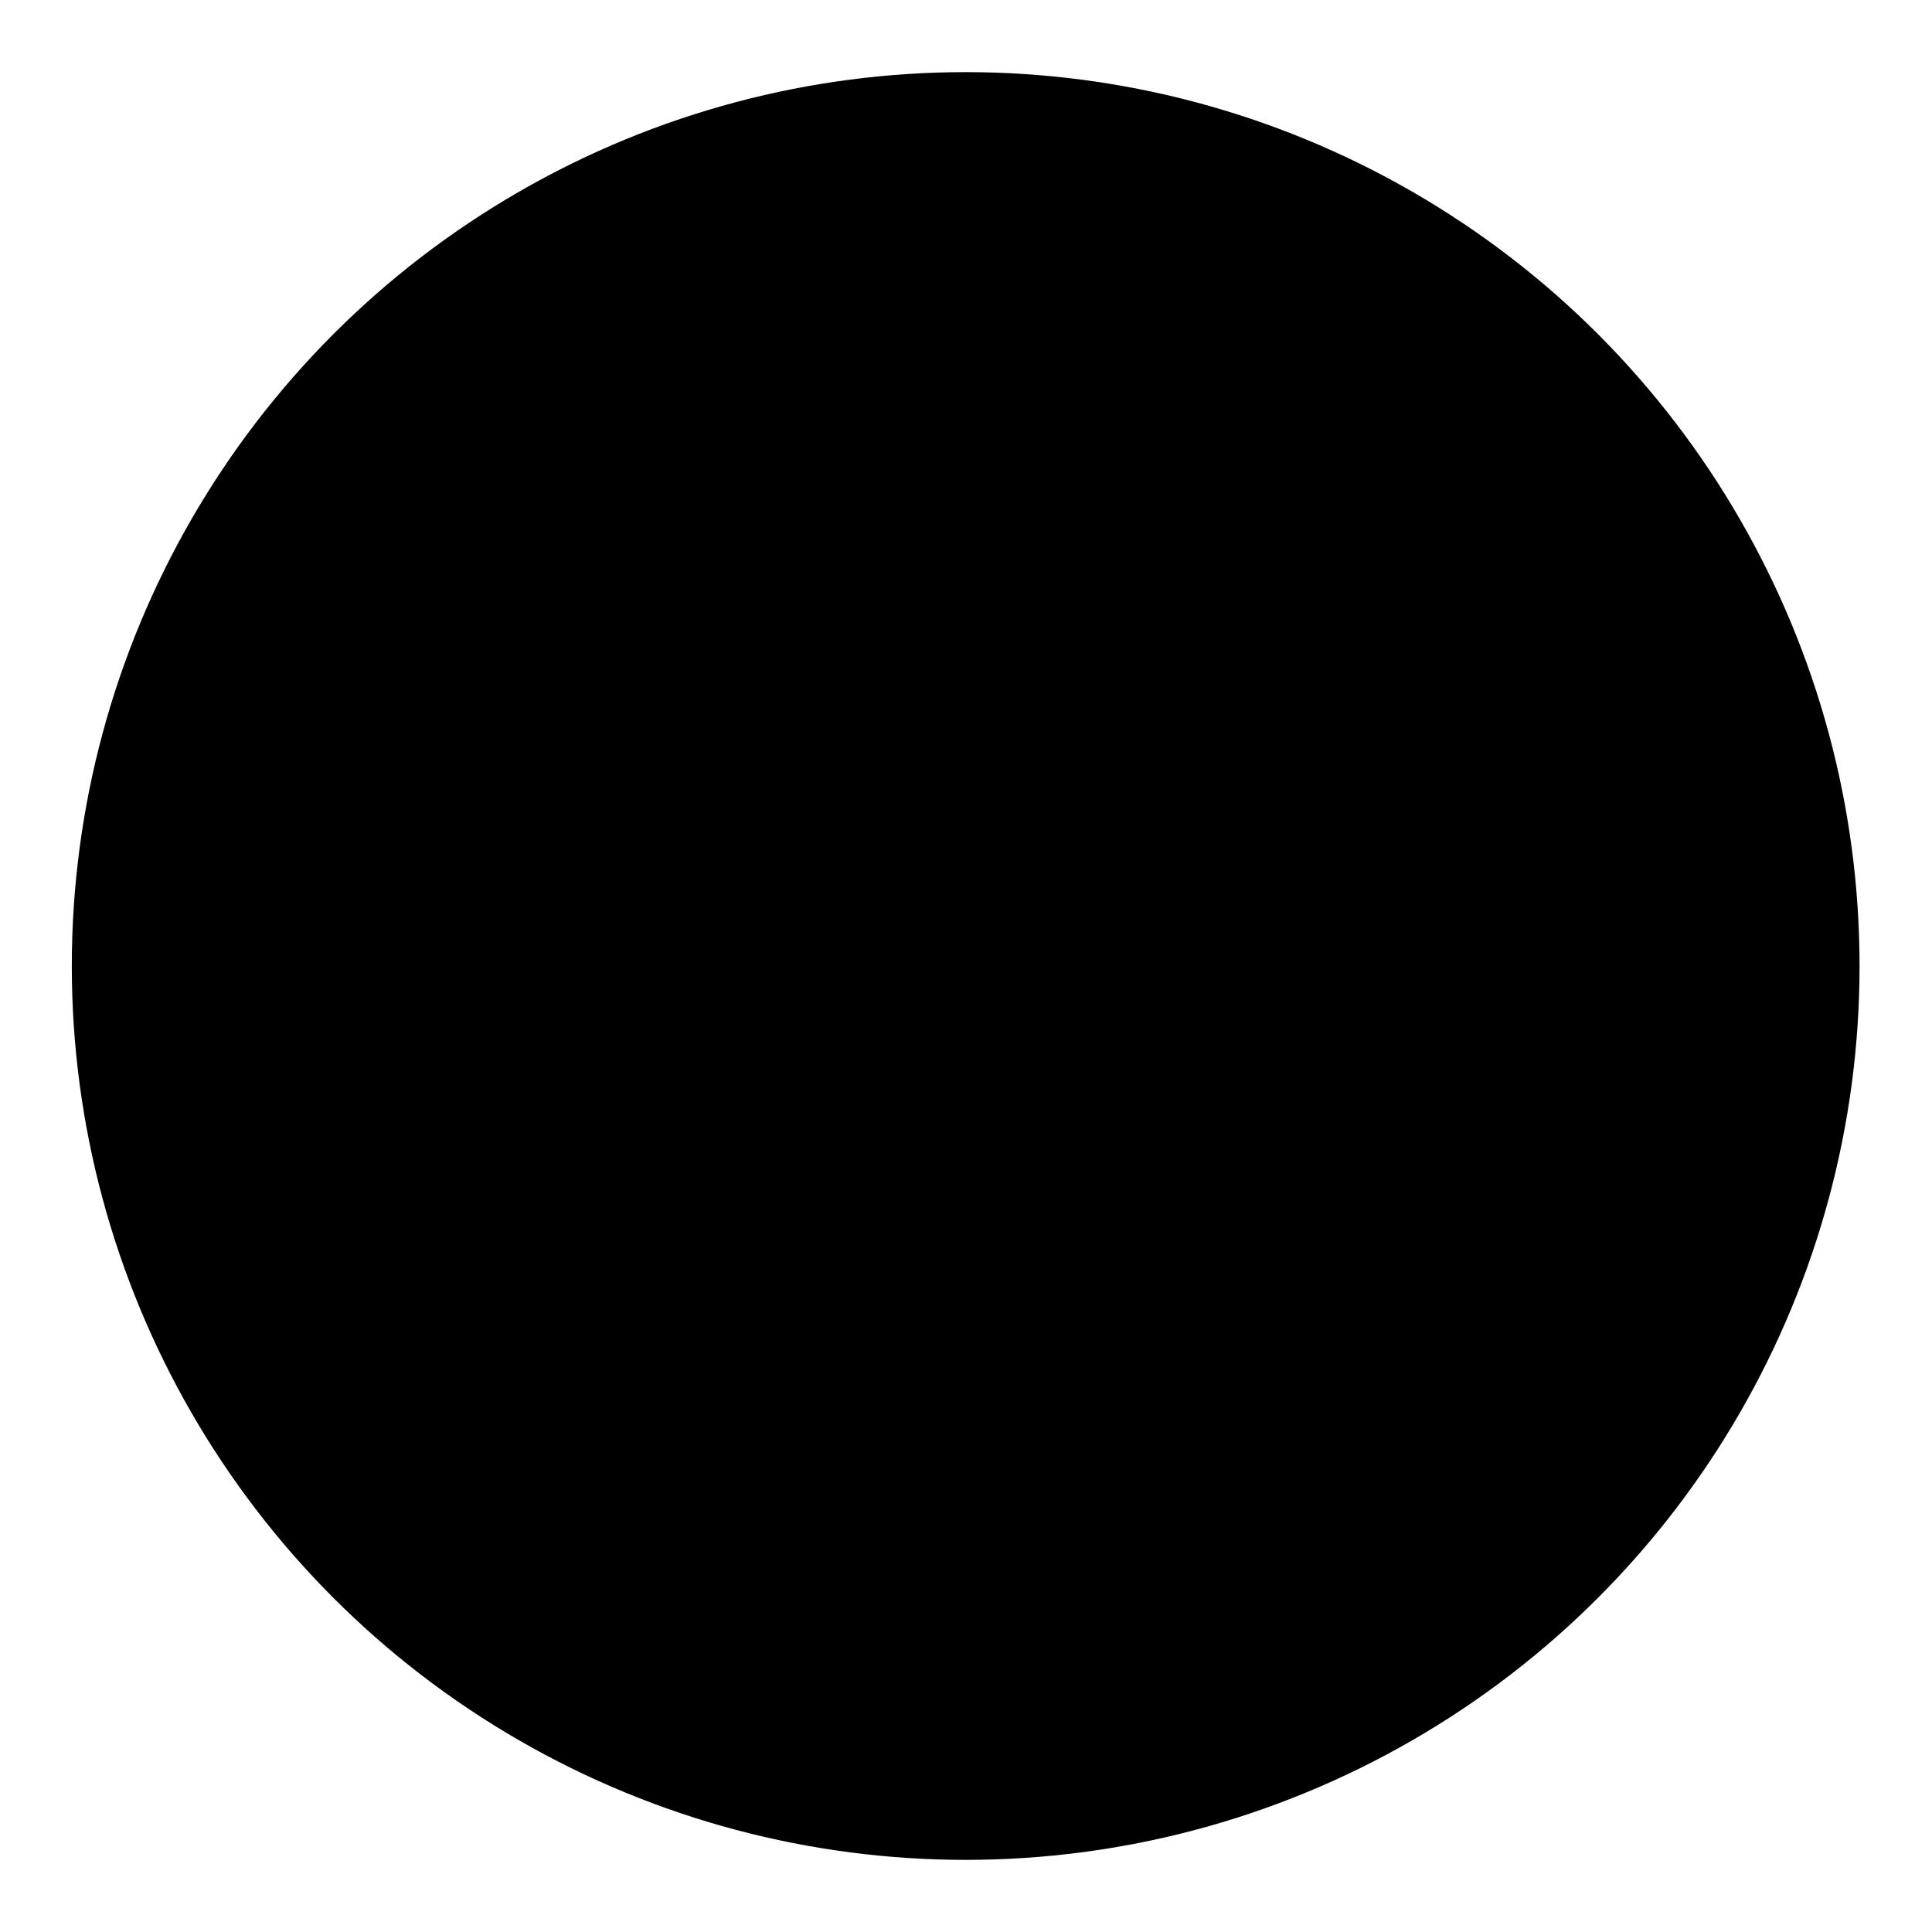 <?xml version="1.0" encoding="utf-8"?>
<!-- Generator: Adobe Illustrator 21.0.0, SVG Export Plug-In . SVG Version: 6.00 Build 0)  -->
<svg version="1.1" id="Capa_1" xmlns="http://www.w3.org/2000/svg" xmlns:xlink="http://www.w3.org/1999/xlink" x="0px" y="0px"
	 viewBox="0 0 600 600" style="enable-background:new 0 0 600 600;" xml:space="preserve">
<style type="text/css">
	.st0{fill:none;stroke:#FFFFFF;}
	.st1{clip-path:url(#SVGID_2_);}
	.st2{opacity:0.7;}
</style>
<title>Mesa de trabajo 1</title>
<circle class="border-circle" cx="299.9" cy="300" r="277.6"/>
<path id="c12" name="Arica" class="comuna" d="M230.1,211.4c3.8-5.2,10.4-5.2,17.6-3.1l5.1-0.1l9.4-5.4h7.6l11.4-10.3l3.3-4.9l3.9-7.6
	c1.3,0.9,3.4,1.8,1.6,3.3c0,2.2-2.4,2.2,1.1,4.9c1.6,1.5,6.2,0.5,7,2.4c-0.4,0.3-1.6,0.8-1.6,1.3c0.3,2.9,0.3,5.8,0.1,8.8
	c-0.5,1.5-2.3,1.9-2.9,3.4c-0.5,2.4,1.5,2.4,2.9,3.9c0.3,1.8-1.3,3.8,1,5.5c1.3,0.7,2.8,1.8,3.1,3.3c0.8,2.1,3,3.3,3.8,5.4
	c1.6,1.5,0.1,3.2,0.3,5.1c0.6,4.6-2.6,4.3,3.8,8c2.3,1.1,4.4,2.6,6.2,4.4c0.7,1.2,1.3,2.5,1.8,3.9c0.2,0.9,0.2,1.8,0,2.8
	c-0.6,0-2,1.3-2.3,1.6c-1.3,0.9-2.3,0.1-4.2,1.4c-4.6-0.1-6.7,0.8-10.5,3.3c-2.3,0.6-9.5,2-11.6,3.3c-6.1,2-4.6,3.3-7.8,3.1
	c-4,3.5-6.7,1.1-8,2.5c-2.4,0.7-5.1,0.7-7.3,2.1v4.2l-24.8-7.8l-7,1.5c-0.2-1-0.3-2-0.1-3c-0.1-1.9-1.1-0.7-0.1-5.7
	c2.6-0.7,1-3.1,0.4-4.7c1.3-0.9,1.7-2.7,1-4.1c-0.3-1.6-2-3.6-0.3-5.1c2.3-2.7-2.3-5.6-0.6-5.1c1.9-1.4,2.2-3.6,2.9-5.5
	C240.4,220.7,236.1,216.3,230.1,211.4z"/>
<path id="c99" name="General Lagos" class="comuna" d="M333.8,172.6l0.9-0.2c-1.7-2.8-2-6.1-0.8-9.1c2.3-5.7-4.3-8.7-3.3-13.6l-12.2-12.3v-10.3
	l-19,15.6l-11.9-1.6l-4,4.7v5l2.6,1.5v10.4l4.4,7.3l0.1,5.1l-2.1,4.9c1.3,0.9,3.4,1.8,1.6,3.3c0,2.2-2.4,2.2,1.1,4.9
	c1.6,1.5,6.2,0.5,7,2.4c0.7,0.1,1.4,0.1,2.1,0c1,0.1,1.5-0.6,1-1.5c-0.9-0.4-1.6-1.1-1.9-2c-0.7-1.4,0.5-2.6,1.1-3.8
	s-0.6-1.5-0.7-2.5c0.5-1.4,0.6-2.9,1-4.3c2.6-0.1,5.7-0.8,6.3-2.3c2-1.1,4.3-1.3,6.4-0.5c0.8,0.3,0.7-0.3,1.2-0.4
	c1.8,0,3.5-0.3,5.2,0.2c0.6,0.3,1.1,0.8,1.5,1.4c1.3,0.4,2.3-0.7,4.4-1c1-0.4,1.9,0,3.3-0.8C330.7,172.8,332.3,172.8,333.8,172.6z"
	/>
<path id="c25" name="Camarones" class="comuna" d="M316.6,246.2c-0.6,0-2,1.3-2.3,1.6c-1.3,0.9-2.3,0.1-4.2,1.4c-4.6-0.1-6.7,0.8-10.5,3.3
	c-2.3,0.6-9.5,2-11.6,3.3c-6.1,2-4.6,3.3-7.8,3.1c-4,3.5-6.7,1.2-8,2.5c-2.4,0.7-5.1,0.7-7.3,2.1v4.2l-24.8-7.8l-7,1.5
	c1.4,0.7,0.2,2,0.2,3.4c0,1.4,1.1,2,1.5,3.8c0.5,2.1,1.7,3.7,2.2,5.8c2.2,2.6,0.2,2.5,0.1,4.3c0,0.7,2.2,3,2.5,3.6
	c0.7,1.7,1.3,3.5,1.7,5.3c0.1,0.9,0.5,1.6,1.1,2.2c0.9,1.5,0.1,3.6-1.1,4.6c1.9,1.5-1,4.3-1.1,4.8c10-5.2,14.5-8.9,19.6-12.1
	c5.9-1,9.5-3.6,12.8-6.3c3.8,1.5,8.3-2.1,12.3-0.2c8.2-3.1,10.6-2,15.9-3c6.1-0.4,6.2,0.4,8.3,0.8c3.8-0.1,9.2-1.2,9.3,1.2
	c1-0.3,2-0.2,3-0.5c1.9-0.3,2.5,1.4,2.5,2.8c0.7,2.8,4,2,6.3,2.3c2.3,0.9,2,3.3,3.8,4.8c1.4-0.3,2.6-1.6,4-2.3
	c2.6-0.6,6.8-2.5,9.3-2.8c1.6-0.3,4.2,0.6,5.1-1.2c0.7-1.6,3.5-2.2,3.2-4.2c-1.9-2.3-3.6-4.9-5.1-5.3c-0.8-2.2-2-4.2-3-6.3
	c0.6-1.9,0.2-3.4,0.1-5c0.5-1.9-0.6-4.4-1.5-6c-1-1.1-1.5-0.4-5.6-0.8c-2.3-0.9-4.5,0.4-8,2.3c-1.3,1.7-3.6,1.3-5.3,0.5
	c-3.1-1.2-2.9-3.9-3.5-6c-1.5-1.1-2.3-2.9-3.6-4.3C318.8,247,317.7,246.5,316.6,246.2z"/>
<path id="c243" name="Putre" class="comuna" d="M355.2,278.7c-1.9-2.3-3.6-4.9-5.1-5.3c-0.8-2.2-2-4.2-3-6.3c0.6-1.9,0.2-3.4,0.1-5
	c0.5-1.9-0.6-4.4-1.5-6c-1-1.1-1.5-0.4-5.6-0.8c-2.3-0.9-4.5,0.4-8,2.3c-1.3,1.7-3.6,1.3-5.3,0.5c-3.1-1.2-2.9-3.9-3.5-6
	c-1.5-1.1-2.3-2.9-3.6-4.3c-0.9-0.8-2-1.3-3.2-1.6c0.2-0.9,0.2-1.8,0-2.8c-0.4-1.4-1-2.7-1.8-3.9c-1.8-1.8-3.9-3.3-6.2-4.4
	c-6.3-3.7-3.1-3.4-3.8-8c-0.2-1.9,1.2-3.5-0.3-5.1c-0.7-2-3-3.3-3.8-5.4c-0.4-1.5-1.8-2.5-3.1-3.3c-2.3-1.8-0.7-3.7-1-5.5
	c-1.5-1.5-3.4-1.4-2.9-3.9c0.6-1.5,2.4-1.9,2.9-3.4c0.2-2.9,0.1-5.9-0.1-8.8c0-0.5,1.3-1,1.6-1.3c0.7,0.1,1.4,0.1,2.1,0
	c1,0.1,1.5-0.6,1-1.5c-0.9-0.4-1.6-1.1-1.9-2c-0.7-1.4,0.5-2.6,1.1-3.8s-0.6-1.5-0.7-2.5c0.5-1.4,0.6-2.9,1-4.3
	c2.6-0.1,5.7-0.8,6.3-2.3c2-1.1,4.3-1.3,6.4-0.5c0.8,0.3,0.7-0.3,1.2-0.4c1.8,0,3.5-0.3,5.2,0.2c0.6,0.3,1.1,0.8,1.5,1.4
	c1.3,0.4,2.3-0.7,4.4-1c1-0.4,1.9,0,3.3-0.8c1.5-0.2,3.1-0.2,4.6-0.4l0.9-0.2c0.7,1.1,1.7,1.8,2.9,2.2c0.8-1.9,1.5,3.9,4.3,1.8
	c4.2,1.8,9.2,0.4,11.3,5c3,0.6,5.1,3.9,1,5.3c-1,3.5-8.5,4.7-4.4,8.7c0,5.2,8.5,2.3,6.1,8.7c-1.5,2.6,0,4.2,2.3,5.5
	c-2.9,3.9-1.2,9.9,0.9,14.1c3.8,3,0.1,9.4,0.7,13.7c-4,2.3,2.7,3.1,1.5,6.8c2.6,4.6-0.8,4.4,5.1,13.3c1.4,3.3,2.4,9.1,2.7,8.7
	c1.4-1.5-3.5,3-3.2,5c-0.6-0.2-1.3-0.5-1.7,0.1s-0.4,2.6-0.9,2.1c-0.3-0.3-1-0.8-2.2,1.2c-3.3-0.8-3,3-5.5,4.2
	C355.5,278.6,355.4,278.6,355.2,278.7z"/>
<path id="LÍMITE_INTER" class="limite" d="M366.2,271.2c-0.4-2,4.5-6.5,3.2-5c-0.3,0.3-1.3-5.4-2.7-8.7c-6-8.9-2.5-8.7-5.1-13.3
	c1.1-3.8-5.6-4.6-1.5-6.8c-0.7-4.3,3-10.6-0.7-13.7c-2.1-4.2-3.8-10.1-0.9-14.1c-2.3-1.3-3.8-2.9-2.3-5.5c2.4-6.4-6.1-3.5-6.1-8.7
	c-4.1-4.1,3.3-5.3,4.4-8.7c4.1-1.4,1.9-4.8-1-5.3c-2.1-4.6-7.1-3.2-11.3-5c-2.8,2.1-3.5-3.7-4.3-1.8c-4.2-1.2-5.3-7.8-3.7-11.4
	c2.3-5.7-4.3-8.7-3.3-13.6l-12.2-12.3v-10.3l-19,15.6l-11.9-1.6l-4,4.7v5l2.6,1.5v10.4l4.4,7.3l0.1,5.1l-6,12.5l-3.3,4.9L270,202.7
	h-7.6l-9.4,5.4l-5.1,0.1c-7.2-2.1-13.4-2-17.2,3.3"/>
<path id="path6551" class="limite" d="M240,299.2c10-5.2,14.5-8.9,19.6-12.1c5.9-1,9.5-3.5,12.8-6.3c3.8,1.5,8.3-2.1,12.3-0.2
	c8.2-3.1,10.6-2,15.9-3c6.1-0.4,6.2,0.5,8.3,0.8c3.8-0.1,9.2-1.2,9.3,1.2c1-0.3,2-0.2,3-0.5c1.9-0.3,2.5,1.4,2.5,2.8
	c0.7,2.8,4.1,2,6.3,2.3c2.3,0.9,2,3.3,3.8,4.8c1.4-0.3,2.6-1.6,4-2.3c2.6-0.6,6.8-2.5,9.3-2.8c1.6-0.3,4.2,0.6,5.1-1.2
	c0.7-1.6,3.5-2.2,3.2-4.2c0.3,0,0.6,0.1,0.8,0.1c2.5-1.2,2.2-4.9,5.5-4.2c1.1-2,1.9-1.5,2.2-1.2c0.5,0.5,0.6-1.5,0.9-2.1
	s1.1-0.3,1.7-0.1"/>
<g>
	<defs>
		<circle id="SVGID_1_" cx="300.1" cy="299.2" r="277.6"/>
	</defs>
	<clipPath id="SVGID_2_">
		<use xlink:href="#SVGID_1_"  style="overflow:visible;"/>
	</clipPath>
	<g class="st1">
		<g id="Region_Tarapaca" class="st2">
			<g id="Provincia_Tamarugal">
				<path id="1" name="Tarapacá" class="region" d="M364.2,272c-0.3,0-0.6,0.1-0.8,0.3c-0.3,0.7-0.3,2.5-0.8,2.1c-0.3-0.2-1.1-0.8-2.1,1.2
					c-3.2-0.8-2.9,2.9-5.4,4.1l-0.8-0.1c0.3,1.9-2.4,2.5-3.1,4.1c-0.9,1.7-3.4,0.8-5,1.1c-2.4,0.3-6.6,2.2-9.1,2.8
					c-1.4,0.7-2.5,2-3.9,2.3c-1.8-1.5-1.5-3.8-3.8-4.7c-2.2-0.4-5.4,0.4-6.1-2.3c0-1.4-0.6-3-2.5-2.8c-0.9,0.3-1.9,0.2-2.9,0.5
					c-0.1-2.3-5.4-1.2-9.1-1.1c-2.1-0.4-2.1-1.2-8.1-0.8c-5.2,1-7.6-0.1-15.6,2.9c-3.9-1.9-8.3,1.6-12,0.2
					c-3.5,3.2-7.8,5.3-12.5,6.1c-5,3.1-9.4,6.8-19.2,11.9c0.5,1.2,0.7,2.5,0.4,3.7c-0.2,1.3,0,2.7,0.4,3.9l2.9,1.8
					c-0.4,1-0.4,2-0.1,3c1.5,0.8,2.3,2.4,2.1,4.1c0.1,1.7,1.3,3.1,1.8,4.8s0.1,3.5,1.2,4.8c-1.8,8.1,0.7,7.3-0.2,8.3
					c-0.7,1.5-2,1.7-3.4,1.4c2,1.7,3.8,3.6,6.4,5c-0.6,1.1,0.1,2.5,0.9,3.9l-1.2,0.5l2.5,2.7c-0.2,3.5,0,7-0.8,10.8
					c0.4,2.2,4.5,1.9,2,6.4c1.1,2.4,0.3,4.8,0.4,7.2l0.9,1l0.1,3.4c0,0.1,1,0.4-1.2,6.5c-1.6,5.9-1.8-1.4-2.8,8.4
					c0.5,9.4,3.8-1,2.4,15.4c0,0.8-4.2,3.2-3.7,4.1c0.5,0.9,0.1,2,2.1,2.8c0.6,3.2,0.2,7.6-0.6,9.4c-0.8,1.8-2.4,1.5-2.6,3.3
					c0,2.6,0.6,4.9-0.5,8.1c-0.2,3.4,2,4.1,0.4,6.6c0.9,2,0,2.6-0.4,3.7c1,1.2,2.1,2.5-0.1,4c0.5,1.9,2,3.8-0.3,5.5
					c0.8,0.5,1.4,1.3,1.7,2.3c1.6,0.2,2.4,1.3,3.3,2.4c-0.2,4.3,2.5,10.6-0.2,10.9c-1,0.1-0.5,3.8-1.1,4.8c0.6,2,1.1,4.8,1.8,5
					c0.9,0.3,4.9,2.3,1.5,5.6c0.6,1,1.8,0.9,1.8,3.1c0.5,0.4,0.4,1,0.3,1.6c1.2,0.7,1.8,2.2,1.3,3.6c1.9,2.4,1.2,3.9,0.9,4.3
					c0.2,0.1,2.9,3.5,2,4.1c0.3,1.1-0.2,2.2-1.1,2.8c-0.3,0.3-0.7,0.2-1,0.4c-0.3,0.3-0.4,0.3-0.6,0.7c1.3,2.5,0.8,1.6,0.8,2.8
					c0.2,0.8-0.4,0.8,1.8,2.9c0,0.4,0,0.9-0.1,1.3c0.1,0.6,0.4,1.1,0.7,1.6c0.6-0.3,1.1-1.2,2-1.2c2.4,0.7,2.4,1.8,5,0.2
					c1.5-0.3,3.1-0.5,4.5-0.7v-0.1l1.2,0.1c2.6,0.8,3.9,1.8,8.7,1.7c2,0.5,3.5,0.7,5-0.9c1.2-0.1,2.3,0.2,3.2,1
					c1.5,1.4,4.1,1.8,6,2.2c1.3,0.5,1.9,2.2,2.7,3.3c0.6,1.4,1.4,2.7,2.1,4c1,1.5,2,3,3.2,4.4c0.7,1.1,0.8,2.5,1.7,3.5
					c0.3,1,1.1,1.8,2,2.3l22-24.3l39.4-12.8l30.5-18.9l3-12.3c-1.9-0.7-2.5-3-4.2-3.9c-1.1-1.1-0.7-2.7-1.4-3.9
					c-0.4-1.6,0.8-3.2,0.1-4.8c0-1.4,1-2.6,0-4s1.1-3.4-0.1-4.7c1.1,0,1.6,0.9,2.5-2.6c0.8-1.4,2-2.6,3.4-3.4
					c0.3,0.1,3.5-0.7,4.1-2.5c-0.6-0.6-2.5-1-2.8-1.8c-0.5-1.2-0.9-1.5-2.1-1.3c-2.3-0.2-1.5-3-3.8-3.1c-4.1,0.7-3-1-5.3-2.5
					c-0.9-0.6-2.2-2.4-3.4-2.5l-2.1,0.1l-7.4-6.4v-9.2l0.8,0.2l3.2-0.4c0.9-0.1,2,0,2.7-0.6c0.9,0.6,0.6-2.9,0.1-4.3
					c-0.3-0.9-0.9-0.5-1.7-1.5c-0.8-0.4-1.2-1.3-0.9-2.1c0.4-1.2-0.6-2.1-1.2-3c-0.7-1.1,1-1.7,0.5-2.8c-0.5-1.2-0.1-2.6,0.9-3.4
					c-0.9-1.2-0.2-3-1.1-3.8c-1-0.1-3,0-3.5-1.1c-0.2,0.1-1.4,1.1-2.2,0.4l1.4-5.2l5.8-0.5l4.6-1.9h6.6l4.1-10.8l-2.6-2.8l1.8-6
					l-6.3-1.4c-0.1-1.1-3.1-5.9-4.9-6.3c-0.9-1.9-3.3-0.7-4.1-2c1.3-1,0.9-1,0.9-1c0.4-0.9,0.3-1.9,3.3-2.8c0.9-0.4,2-0.2,2.9-0.7
					l0.2-1.7l1.3-0.7l-0.2-1.3l3.2-5.3l1.4-0.6l11.1-14.9c2-0.5,3.5-1.2,2.8-2.8L403,307.3l-7.2-2.2c-0.9-0.6-0.6-1.4-0.9-2
					c-3.9-4-7.7-8.3-11.9-12.1c-2.1-4.7-7.2-6.1-11.8-7.5c-2.2-4-2.8-8.4-6.1-11.4C364.8,272.1,364.5,272,364.2,272z"/>
			</g>
		</g>
		<g id="Region_Antofagasta" class="st2">
			<g id="Provincia_El_Loa">
				<path id="2" name="Antofagasta" class="region" d="M408.2,465.5l-2.3,0.4l-3,12.3L372.6,497l-4.4,1.5v0.1l-34.8,11.2l-21.9,24.2
					c-0.9-0.5-1.7-1.3-2-2.3c-0.9-1-0.9-2.4-1.7-3.4c-1.2-1.4-2.2-2.8-3.2-4.4c-0.8-1.3-1.5-2.6-2.1-3.9c-0.8-1.1-1.3-2.8-2.6-3.3
					c-1.8-0.4-4.5-0.8-6-2.2c-0.9-0.8-2-1.1-3.1-1c-1.5,1.5-3,1.3-5,0.8c-0.9,0-1.8,0-2.8-0.1c-0.1,0-0.2,0-0.4-0.1
					c-2.4-0.3-3.5-1-5.5-1.5c-1.9,0.1-3.8,0.3-5.6,0.7c-2.6,1.6-2.5,0.5-5-0.2c-0.8,0-1.6,0.4-2,1.2c-0.2,0.7-1.3,2-3.9,3
					c-1.5,1.6-2,3.6-0.2,6.5l-1.7,2.6c-0.6,3.3,0,6.8-5.5,8.9c0.1,2.7-0.4,5.9,1.5,6.8l-1.6,3.9c2.9,9.5,0.1,12.7-4.6,14
					c1.2,1.9,5.8,3.2,1.2,6.3c-0.2,3.8-2.2,7.9,0.4,11.1c-2.4,2.8-3.7,6.4-3.8,10.1c0.9,4.2-0.2,9.4-0.5,14.2
					c-0.4,2-1.7,3.6,0.2,6.8c-2.8,4-2,7.5,0.9,10.8c-1.4,2.8-1.6,5.8-3,5.5c-1.6,2.4-0.9,3.6,0,4.8c1.5,1.5,0.9,3.1-0.8,4.6
					c0.2,0.4,1,9.3-2.1,12.5c-2.4,4.7,1.1,6.8,1.8,9c-0.8,4.3-3.4,17.3-17.6,21.3c-4.5-0.4-3.5-4.3-3.8-7.1
					c-3.8,0.2-7.9,6.7-6.7,9.7c2.8,2.8,2.1,6,0.4,9.3c-0.6,1.5-0.9,3.2-0.7,4.8c0,1.2,1.1,3.3,1.1,4.5s0.6,3.9,0.4,4.8
					c-0.8,4.5-0.5,12.4-2.9,12c-0.7,2.8,0.8,1.7,3.3,3s4.5,1.6,5.6-0.7c0.2-0.4,0.3-5.3,1.8-4.1c1.4,1,4,0.3,5.6,1.9
					c5.1,5.2,4.8,9.8,4.5,16.8c-0.9,2.5-2.6,2.6-2.9,5.3c-1.3,2.6-3.2,6.1-4.9,7.8c-0.7,0.7-2.3,2.9-1.8,4.8
					c0.4,1.7-2.2,2.6-0.7,4.1c1,1,4.3,1.3,2.6,3c-2.2,10.7,0.5,10.7,0.8,15.7c-0.3,0.6-2.1,4-1.9,4.8c0.4,2.9-1.4,6.1-1.8,9
					c-0.8,4.4-2.7,7.7-4.5,11.9c0.5,1.5,2.7,4.3,2.2,6.4c-1,3.7-1.8,7.5-2.6,11.2c-1.2,0.8-0.6,2.3,0.2,4c1.5,3,3.9,6.9-1,10.6
					c0.8,6.6,2.3,13.2,4.5,19.5c0.6,4.6,2.2,8.9,4.9,12.7c1.5,3.7-0.7,6-2.3,8.6c0.8,1.7,1.8,3.4,3,4.8c1.8,2.6,4.1,5.7,3.4,9
					c-0.6,2.4-1.7,4-2.3,6.3c-0.7,2.7,0.8,4.5-0.4,6.8c-0.5,1.4-1.6,2.4-3,3c-2.7,1.8-2.9,4.7-4.5,7.5c-1.2,2.6-7.4,3.2-7.1,7.5
					c-1.2,3.3-1,6.7-3.4,9.3c-1.9,2.5-6.2,4.7-3.4,8.2c4.3,6.1-3.6,3.6-2.9,7.1c-2,0.9-3.3,3.6,0.7,9.3c1.9,3,3.9,4.8,6,7.5
					c1.4,3.4,1.2,7.2-0.4,10.4c0.6,0,0.8,0.4,1.1,0.7c2.7,2.3,4.7-2.7,6.4-7.1c6.8,1.4,9.8-1.8,12.7-5.2c3.5-1.3,9.5,3.4,9.4-6.8
					c2.3,0.8,6.4-1.5,6,3.8l5.6,1.1l10.1,1.5l4.1-3c1.6-1.7,5.5-2.2,9-3c0.9,1.4,2.9,3.2,6.8,5.6l1.8-3.3c2.7,2.6,8.2,0.9,12.7,0.7
					c1.5,3.2,11.8,0.5,19.9,3l-0.8-4.9c2.6,1.3,3-0.2,2.6-3c2.7,0.6,5.5,1.2,5.2-1.1c1.5-0.5,3-1.2,4.5,2.2l11.2-4.5
					c11.5,0.3,13.5-3.1,15.3-6.7c4.2-2.1,4.5-4.3,3.8-6.4c5.4,0,1-3.5-1.1-6.3c0.5-2.9,0.3-5.5-4.1-6.4l5.6-3.3
					c3.8-3.3,5-7,1.8-11.2c3-1,1.6-2.9-0.4-4.8l4.5-0.4c1.5,2.1,4,2.2,7.5,0.4h7.1c5.1,4.5,10.2-3.9,15.3-7.5c3.3-0.7,8.5-0.4,8-2.6
					c-0.2-3.1,1.5-6,4.2-7.4c1.7-2.5-3.1-6.4,1.6-7.3c1.8-3.7,5.3-2.1,8.2-1c3.6-0.5,3.9-6,1.5-8.2c-1.7-3.1-4.1-5.8-4.9-9.3
					c-1.8-2.8-2.2-6.5-5.8-7.8c-3.3-1.4-3.3-5.6-5.8-7.9c-2.5-2.6,3-4.2,3.5-7.1c2.2-2.5,1.4-7.4,3.3-9.8c3.9,1.4,4.9-2.7,5.6-5.7
					c1-2.5,1.1-6.4,4.7-6.4c2.6-0.7,6.5,1.1,7.2-2.6c1.3-1.5,1.9-3.3,3.3-4.7s13.8-5.5,13.8-5.5l70.7-28.2l31.4-103.5L529,649.9
					l-33.2,8.2l-23.3-2.5c-1.8-3.2-9.4-1.8-6.3-7.4c1.1-2.6,0.2-5.6-2.2-7.1c1.5,0.3,2.2-5.1,1-8.5c1.4-3.1,6.8-8.4,1.2-10.4
					c-4.6-3-0.7-9.8-4.7-13.2c-0.2-0.3-0.4-0.6-0.5-0.9c0.3,0.2,0.2-0.6-0.4-0.9h-0.1c0-0.1-0.1-0.2-0.1-0.4s0,0,0-0.1
					c0.6-0.4,0-0.5-0.1-0.2c-0.9-3,0.1-6.7,0.2-10c1-4.3-3.9-7.7-2-12.2c2.6-2.7-1-4.1-1.5-5.8c-0.8-2.8-3.6-3.8-4.1-4.2
					c-1.5-1.6-3.2-3.1-5.1-4.2l-0.7-1.3l0.2-20l-3.6-4.3l-1.2-3.9l-6.3-7.7v-31.3l-9.9-18.7L414,465.8L408.2,465.5z"/>
			</g>
		</g>
	</g>
</g>
</svg>
